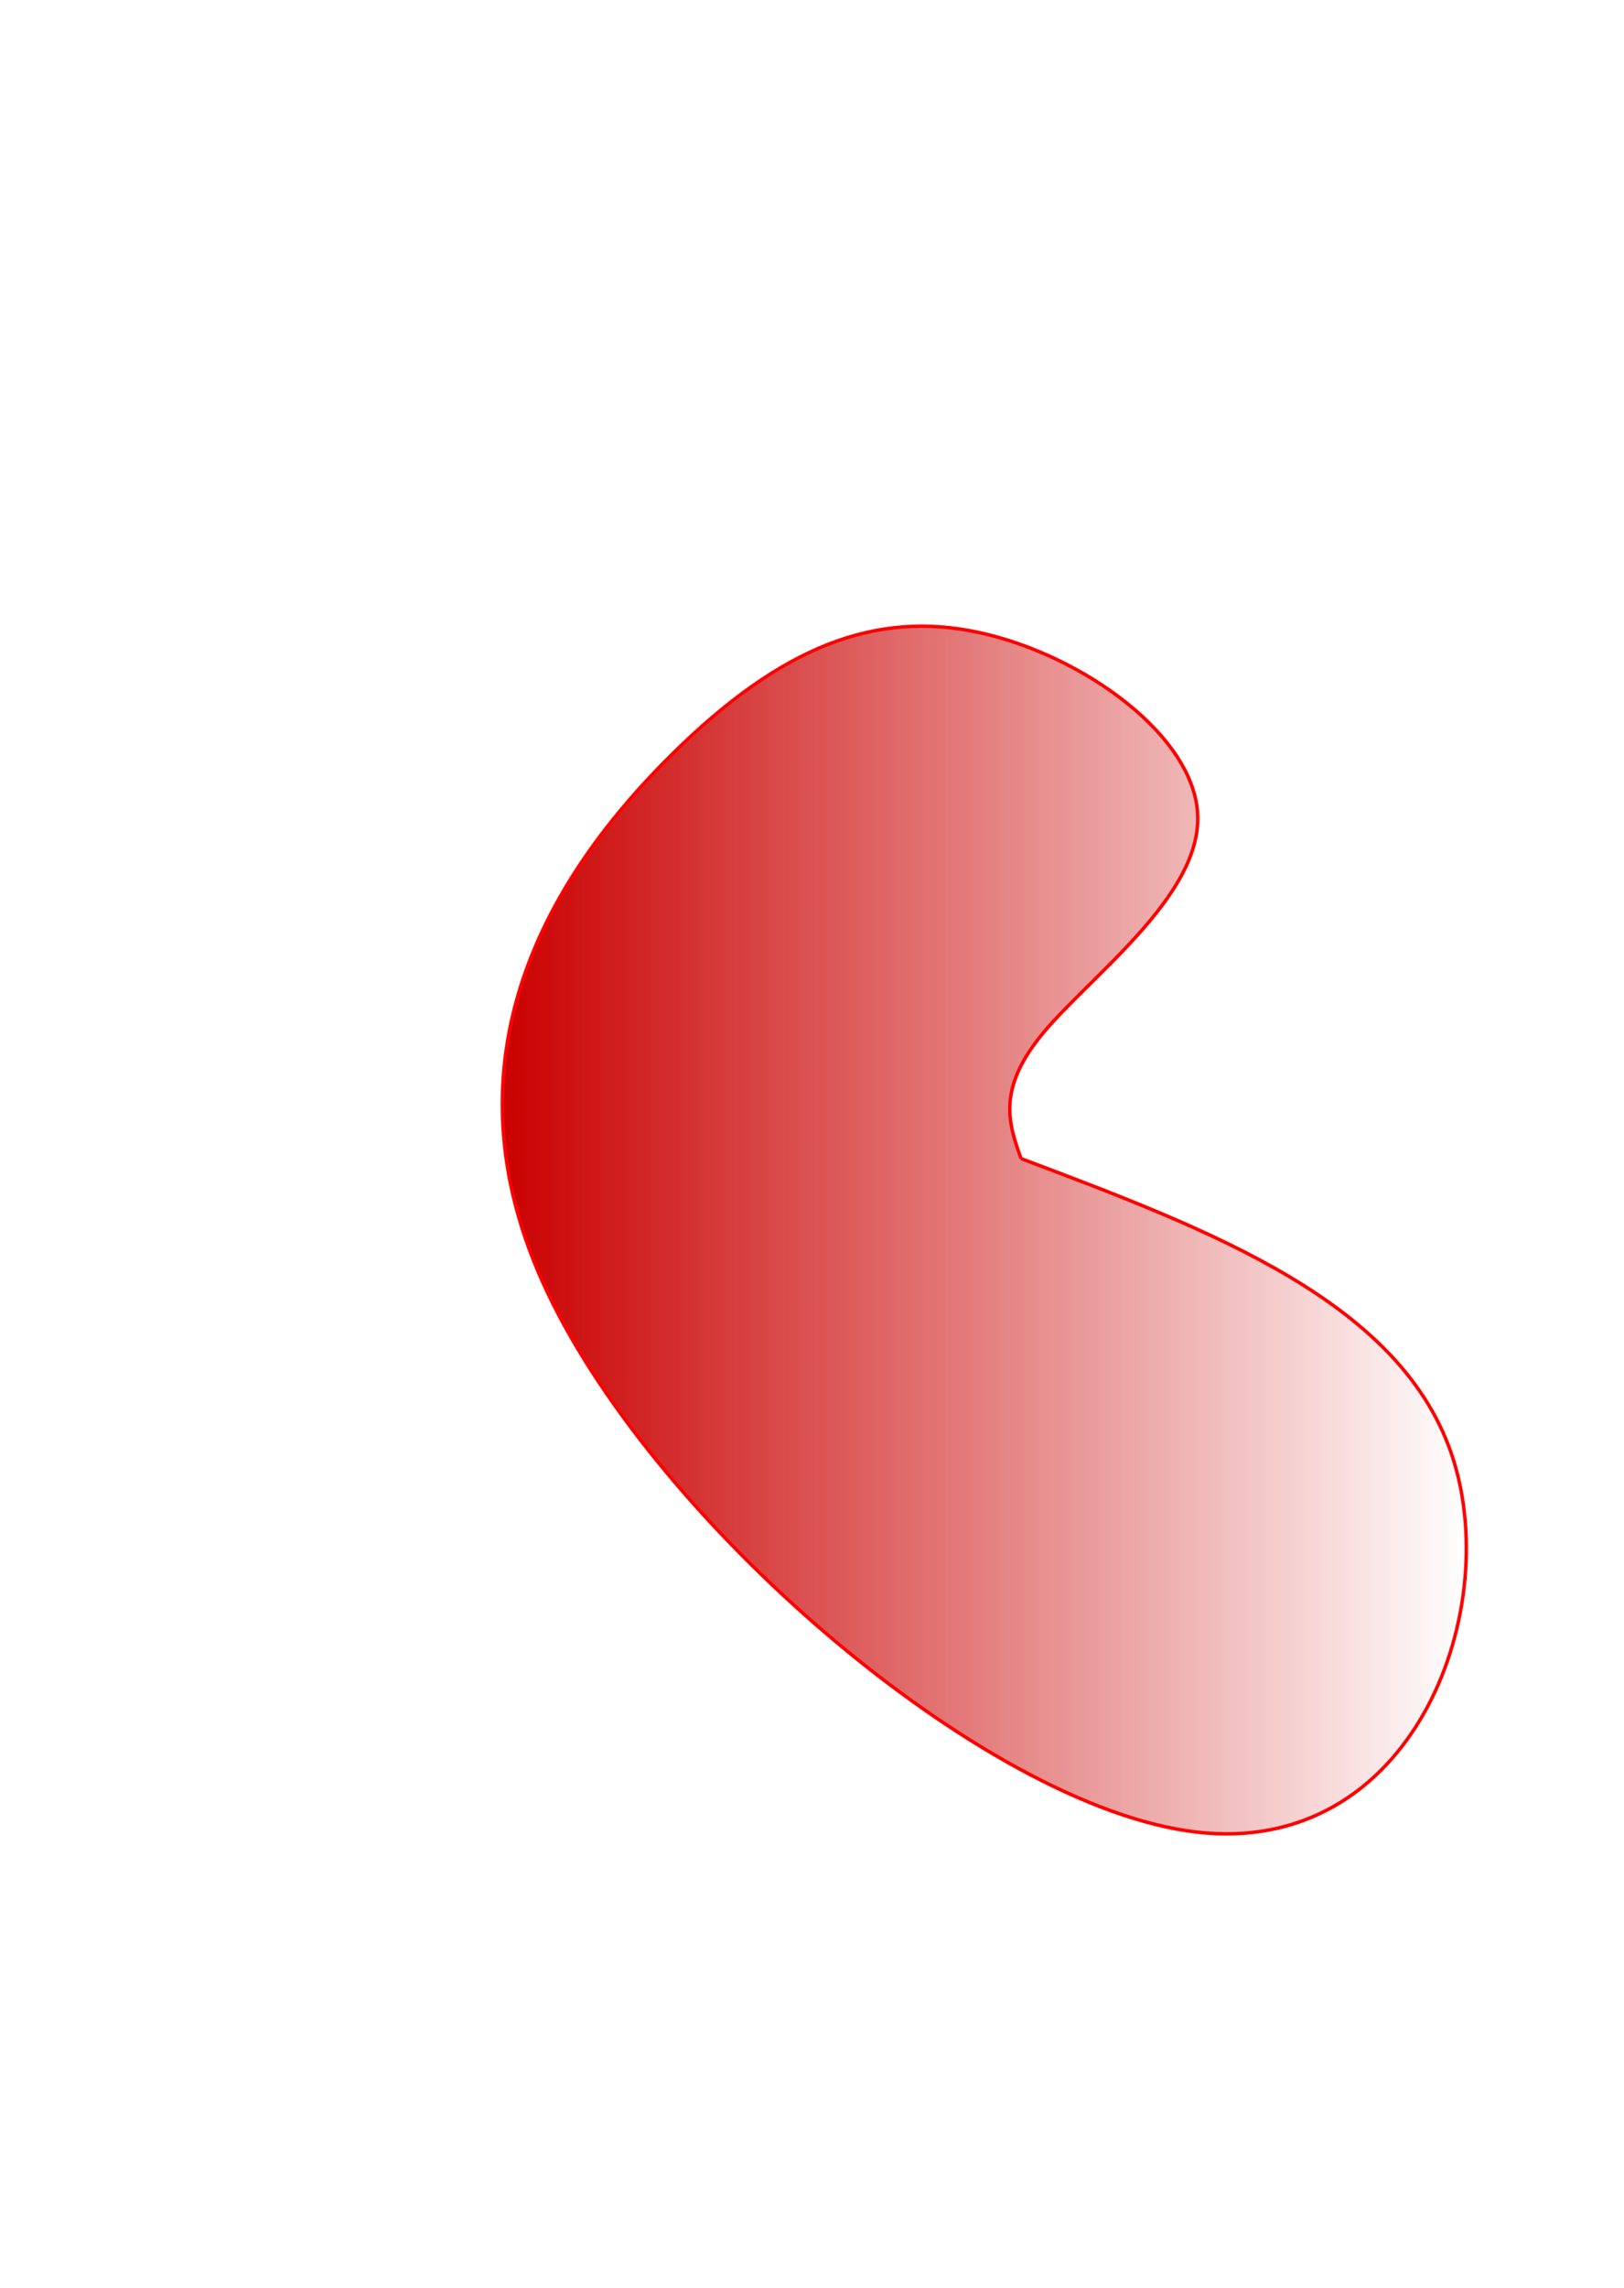 <?xml version="1.0" encoding="UTF-8" standalone="no"?>
<!-- Created with Inkscape (http://www.inkscape.org/) -->

<svg
   width="125mm"
   height="176mm"
   viewBox="0 0 125 176"
   version="1.1"
   id="svg5"
   inkscape:version="1.1.2 (b8e25be833, 2022-02-05)"
   sodipodi:docname="GaswolkeArrow0.svg"
   xmlns:inkscape="http://www.inkscape.org/namespaces/inkscape"
   xmlns:sodipodi="http://sodipodi.sourceforge.net/DTD/sodipodi-0.dtd"
   xmlns:xlink="http://www.w3.org/1999/xlink"
   xmlns="http://www.w3.org/2000/svg"
   xmlns:svg="http://www.w3.org/2000/svg">
  <sodipodi:namedview
     id="namedview7"
     pagecolor="#505050"
     bordercolor="#ffffff"
     borderopacity="1"
     inkscape:pageshadow="0"
     inkscape:pageopacity="0"
     inkscape:pagecheckerboard="1"
     inkscape:document-units="mm"
     showgrid="false"
     inkscape:object-nodes="false"
     inkscape:zoom="0.5"
     inkscape:cx="-281"
     inkscape:cy="602"
     inkscape:window-width="1560"
     inkscape:window-height="1030"
     inkscape:window-x="1906"
     inkscape:window-y="22"
     inkscape:window-maximized="0"
     inkscape:current-layer="layer1" />
  <defs
     id="defs2">
    <inkscape:path-effect
       effect="bspline"
       id="path-effect896"
       is_visible="true"
       lpeversion="1"
       weight="33.333"
       steps="2"
       helper_size="0"
       apply_no_weight="true"
       apply_with_weight="true"
       only_selected="false" />
    <linearGradient
       inkscape:collect="always"
       id="linearGradient16623">
      <stop
         style="stop-color:#ca0000;stop-opacity:1;"
         offset="0"
         id="stop16619" />
      <stop
         style="stop-color:#ca0000;stop-opacity:0;"
         offset="1"
         id="stop16621" />
    </linearGradient>
    <inkscape:path-effect
       effect="bspline"
       id="path-effect12414"
       is_visible="true"
       lpeversion="1"
       weight="33.333"
       steps="2"
       helper_size="0"
       apply_no_weight="true"
       apply_with_weight="true"
       only_selected="false" />
    <rect
       x="279.241"
       y="746.031"
       width="159.765"
       height="165.322"
       id="rect2946" />
    <linearGradient
       inkscape:collect="always"
       xlink:href="#linearGradient16623"
       id="linearGradient16625"
       x1="38.533"
       y1="115.784"
       x2="112.997"
       y2="115.784"
       gradientUnits="userSpaceOnUse"
       gradientTransform="translate(156.104,-25.929)" />
    <filter
       inkscape:collect="always"
       style="color-interpolation-filters:sRGB"
       id="filter16631"
       x="-0.345"
       y="-0.276"
       width="1.69"
       height="1.551">
      <feGaussianBlur
         inkscape:collect="always"
         stdDeviation="10.613"
         id="feGaussianBlur16633" />
    </filter>
    <linearGradient
       inkscape:collect="always"
       xlink:href="#linearGradient16623"
       id="linearGradient906"
       gradientUnits="userSpaceOnUse"
       x1="38.533"
       y1="115.784"
       x2="112.997"
       y2="115.784"
       gradientTransform="translate(0,-21.167)" />
  </defs>
  <g
     inkscape:label="Ebene 1"
     inkscape:groupmode="layer"
     id="layer1">
    <path
       style="fill:url(#linearGradient16625);fill-opacity:1;stroke:#ff0000;stroke-width:0.265;stroke-linecap:butt;stroke-linejoin:miter;stroke-miterlimit:4;stroke-dasharray:none;stroke-opacity:1;filter:url(#filter16631)"
       d="m 234.692,84.357 c 14.729,5.545 29.457,11.09 33.269,23.133 3.812,12.043 -3.292,30.583 -19.754,28.677 -16.461,-1.906 -42.279,-24.258 -50.38,-42.409 -8.101,-18.151 1.516,-32.099 9.963,-40.46 8.447,-8.361 15.725,-11.133 23.696,-9.4 7.971,1.733 16.634,7.971 16.808,14.122 0.173,6.151 -8.144,12.216 -11.826,16.591 -3.682,4.375 -2.729,7.061 -1.776,9.747"
       id="path12412"
       inkscape:path-effect="#path-effect12414"
       inkscape:original-d="m 234.69194,84.357214 c 14.72873,5.545103 29.45722,11.089943 44.18542,16.634516 -7.1042,18.54119 -14.20838,37.08136 -21.31296,55.62165 -25.81841,-22.35281 -51.63604,-44.70499 -77.45445,-67.057883 9.61728,-13.948743 19.23392,-27.897196 28.85048,-41.846192 7.27801,-2.772209 14.55546,-5.544573 21.83279,-8.317256 8.66425,6.238332 17.32788,12.476149 25.99143,18.713827 -8.31716,6.065051 -16.63425,12.129595 -24.95177,18.193998 0.9533,2.6861 1.9063,5.37182 2.85906,8.05734"
       sodipodi:nodetypes="ccccccccc" />
    <path
       id="path19444"
       style="fill:none;stroke:#000000;stroke-width:3;stroke-linecap:butt;stroke-linejoin:miter;stroke-miterlimit:4;stroke-dasharray:none;stroke-opacity:1"
       d="m 230.519,29.5 -3.306,28.286 z m -11.206,17.445 7.513,9.48 z m 8.575,9.617 9.471,-7.525 z" />
    <path
       id="path19651"
       style="fill:none;stroke:#000000;stroke-width:3;stroke-linecap:butt;stroke-linejoin:miter;stroke-miterlimit:4;stroke-dasharray:none;stroke-opacity:1"
       d="m 277.395,69.4 -23.436,16.18 z m -20.502,3.09 -2.166,11.901 z m -1.568,12.789 11.904,2.151 z" />
    <path
       id="path19653"
       style="fill:none;stroke:#000000;stroke-width:3;stroke-linecap:butt;stroke-linejoin:miter;stroke-miterlimit:4;stroke-dasharray:none;stroke-opacity:1"
       d="m 239.331,155.759 -6.689,-27.682 z m 4.475,-20.245 -10.33,-6.294 z m -11.374,-6.055 -6.281,10.338 z" />
    <path
       id="path890"
       style="fill:none;stroke:#000000;stroke-width:3;stroke-linecap:butt;stroke-linejoin:miter;stroke-miterlimit:4;stroke-dasharray:none;stroke-opacity:1"
       d="m 175.764,114.148 25.379,-12.92 z m 20.731,-0.337 3.73,-11.507 z m 3.255,-12.467 -11.512,-3.715 z" />
    <path
       style="fill:url(#linearGradient906);fill-opacity:1;stroke:#ff0000;stroke-width:0.265;stroke-linecap:butt;stroke-linejoin:miter;stroke-miterlimit:4;stroke-dasharray:none;stroke-opacity:1;filter:url(#filter16631)"
       d="m 78.588,89.12 c 14.729,5.545 29.457,11.09 33.269,23.133 3.812,12.043 -3.292,30.583 -19.754,28.677 -16.461,-1.906 -42.279,-24.258 -50.38,-42.409 -8.101,-18.151 1.516,-32.099 9.963,-40.46 8.447,-8.361 15.725,-11.133 23.696,-9.4 7.971,1.733 16.634,7.971 16.808,14.122 0.173,6.151 -8.144,12.216 -11.826,16.591 -3.682,4.375 -2.729,7.061 -1.776,9.747"
       id="path892"
       inkscape:path-effect="#path-effect896"
       inkscape:original-d="m 78.58777,89.119713 c 14.72874,5.5451 29.45722,11.089937 44.18542,16.634507 -7.1042,18.54119 -14.20838,37.08136 -21.31296,55.62165 -25.8184,-22.35281 -51.63604,-44.70499 -77.45445,-67.057877 9.61728,-13.94874 19.23392,-27.89719 28.85048,-41.846189 7.27801,-2.772209 14.55547,-5.544573 21.8328,-8.317256 8.66425,6.238332 17.32788,12.476149 25.99142,18.713825 -8.31715,6.06505 -16.63424,12.1296 -24.95177,18.194 0.95331,2.6861 1.90631,5.37182 2.85906,8.05734"
       sodipodi:nodetypes="ccccccccc" />
  </g>
</svg>

